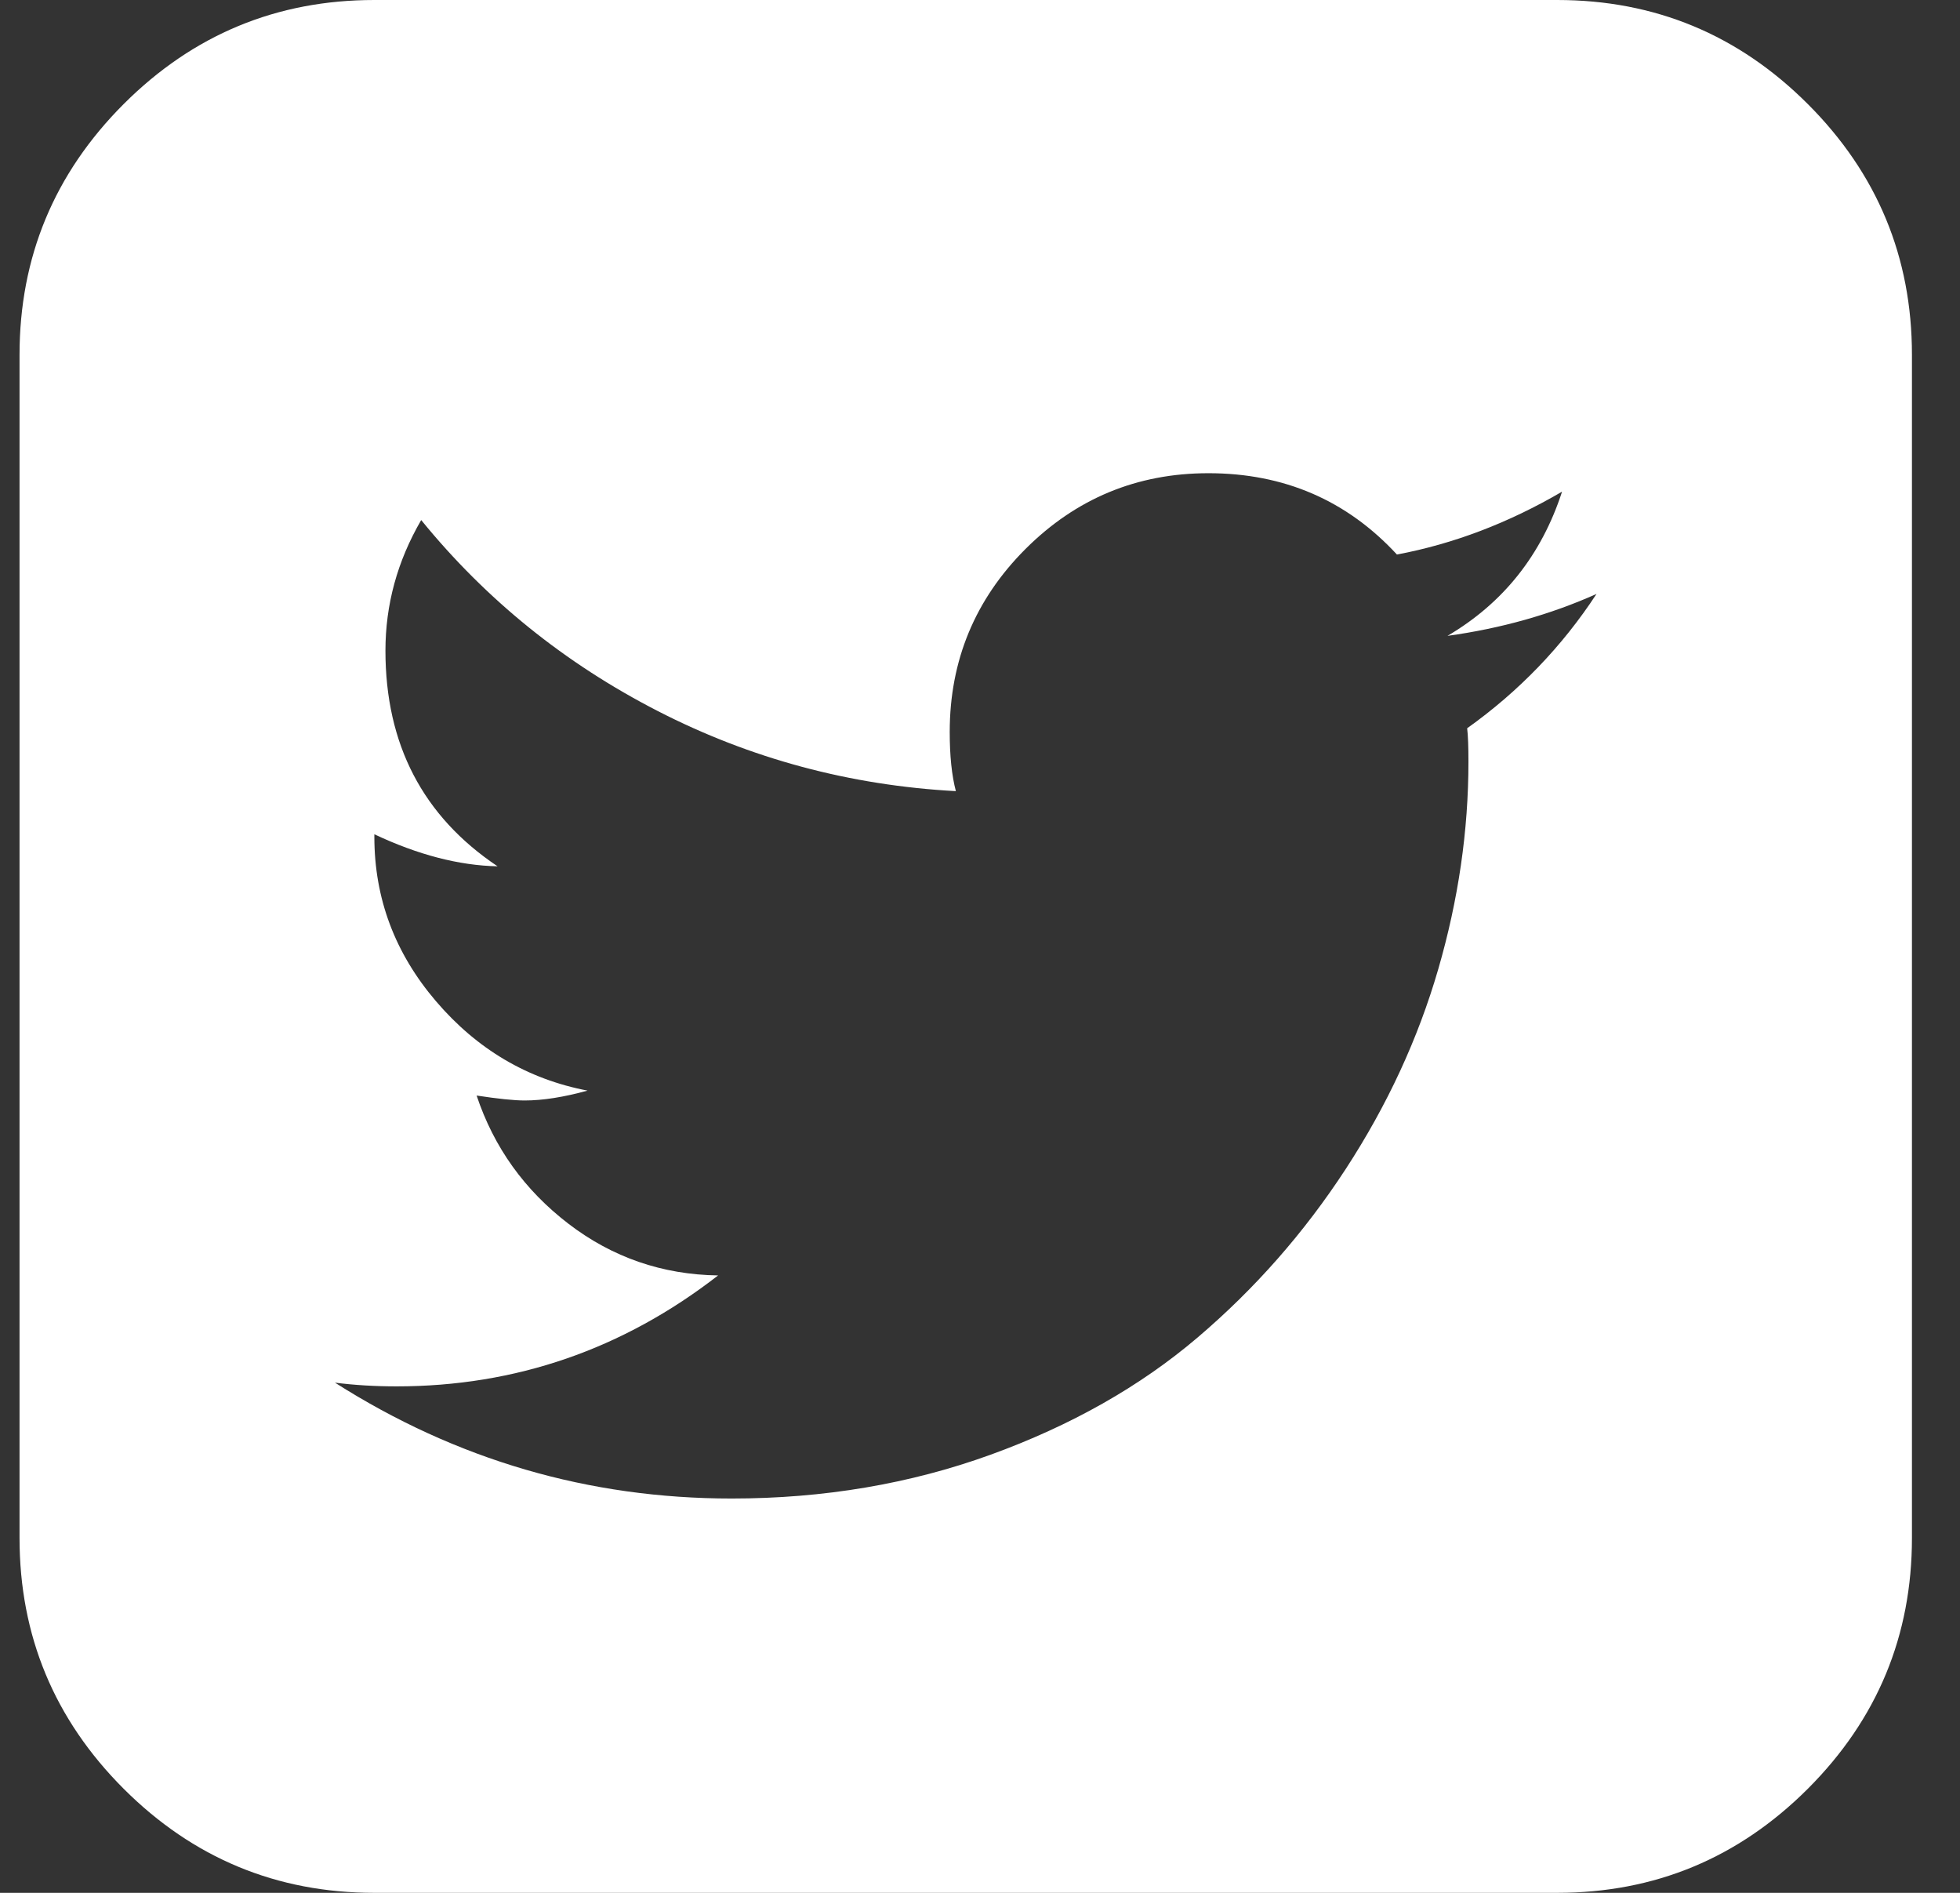 <svg width="29" height="28" viewBox="0 0 29 28" fill="none" xmlns="http://www.w3.org/2000/svg">
<rect x="0" y="0" width="29" height="28" fill="#333333" stroke="none"/>
<g clip-path="url(#clip0_699_2534)">
<path d="M23.622 8.786C22.942 9.09 22.207 9.297 21.417 9.406C22.243 8.92 22.808 8.209 23.112 7.273C22.322 7.735 21.508 8.045 20.669 8.203C19.928 7.401 18.998 7 17.88 7C16.823 7 15.921 7.374 15.173 8.121C14.426 8.868 14.052 9.771 14.052 10.828C14.052 11.181 14.082 11.472 14.143 11.703C12.575 11.618 11.105 11.223 9.732 10.518C8.359 9.813 7.192 8.872 6.232 7.693C5.879 8.3 5.703 8.944 5.703 9.625C5.703 11.01 6.256 12.074 7.362 12.815C6.791 12.803 6.183 12.645 5.539 12.341V12.378C5.539 13.289 5.843 14.1 6.451 14.811C7.058 15.522 7.806 15.963 8.693 16.133C8.34 16.23 8.03 16.279 7.763 16.279C7.605 16.279 7.368 16.254 7.052 16.206C7.307 16.971 7.76 17.603 8.41 18.102C9.06 18.6 9.799 18.855 10.625 18.867C9.215 19.961 7.629 20.508 5.867 20.508C5.551 20.508 5.247 20.49 4.956 20.453C6.754 21.596 8.711 22.167 10.825 22.167C12.187 22.167 13.463 21.951 14.654 21.52C15.845 21.088 16.866 20.511 17.716 19.788C18.567 19.065 19.299 18.232 19.913 17.29C20.526 16.349 20.982 15.364 21.28 14.337C21.578 13.31 21.727 12.287 21.727 11.266C21.727 11.047 21.721 10.883 21.708 10.773C22.474 10.227 23.112 9.564 23.622 8.786ZM28.289 5.25V22.75C28.289 24.196 27.776 25.433 26.749 26.46C25.722 27.486 24.485 28 23.039 28H5.539C4.093 28 2.856 27.486 1.829 26.46C0.803 25.433 0.289 24.196 0.289 22.75V5.25C0.289 3.804 0.803 2.567 1.829 1.54C2.856 0.513 4.093 0 5.539 0H23.039C24.485 0 25.722 0.513 26.749 1.54C27.776 2.567 28.289 3.804 28.289 5.25Z" fill="white"/>
</g>
<defs>
<clipPath id="clip0_699_2534">
<rect width="28" height="28" fill="white" transform="translate(0.289)"/>
</clipPath>
</defs>
</svg>
